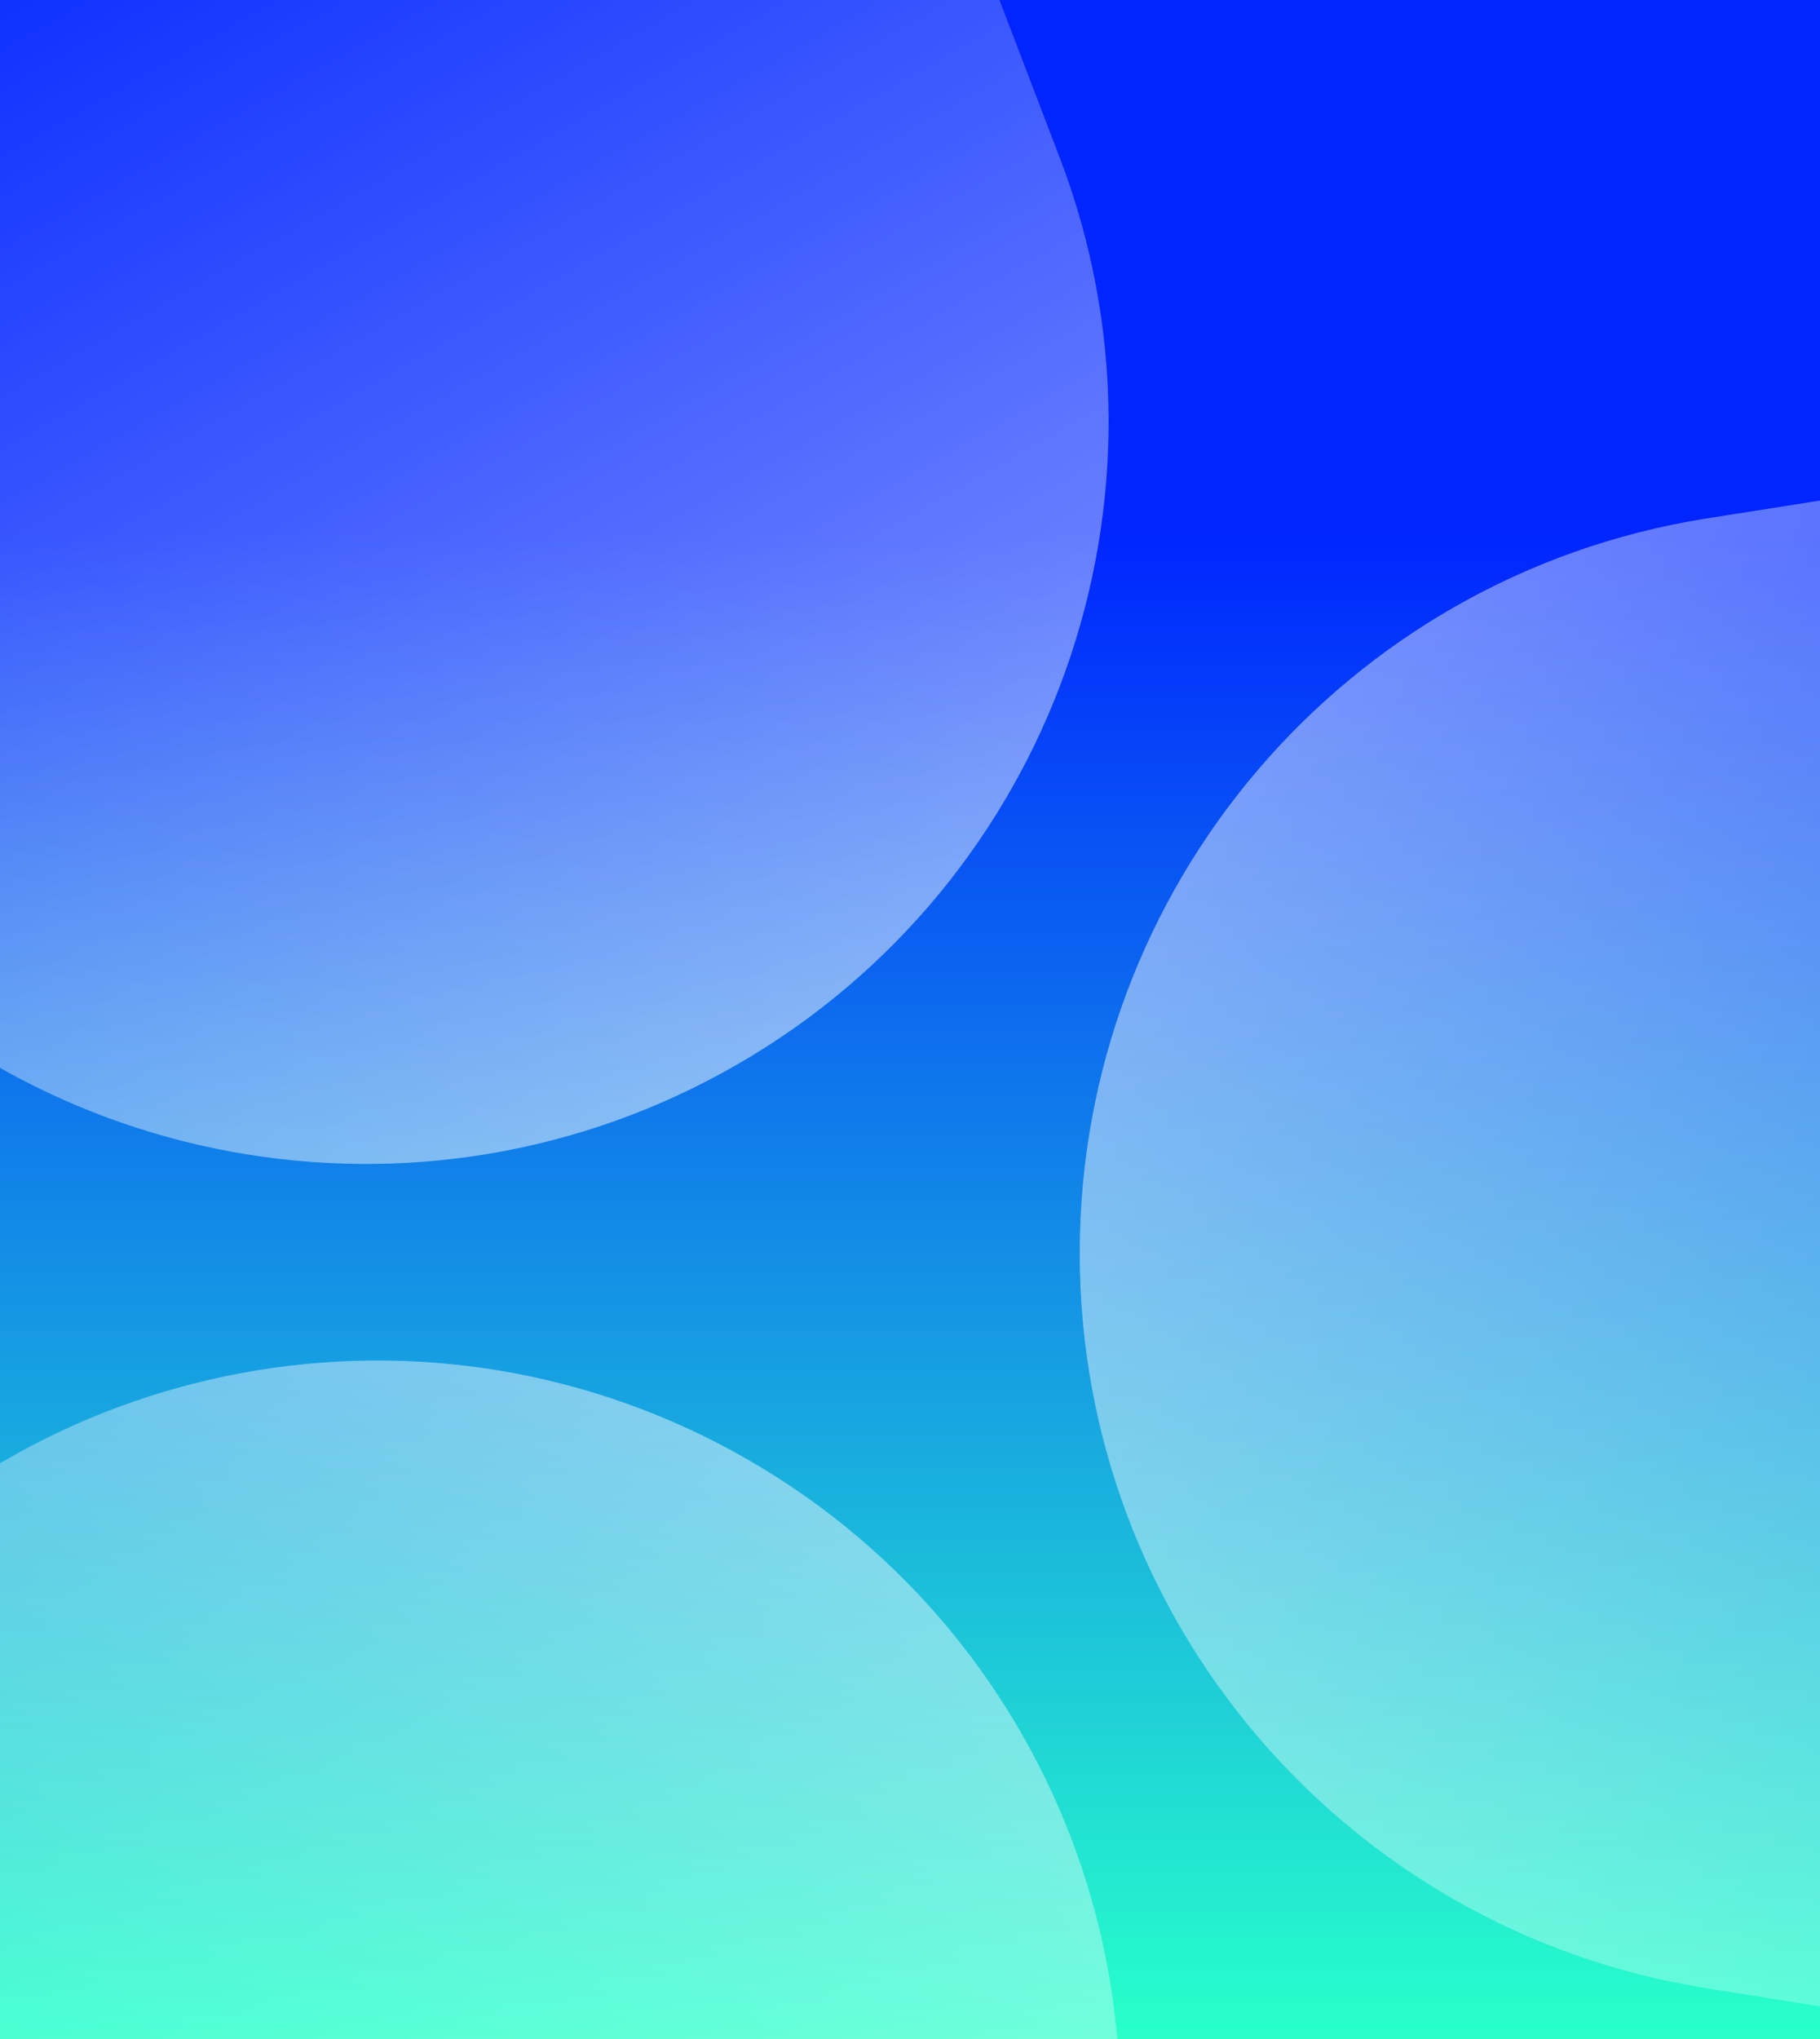 <svg width="375" height="420" viewBox="0 0 375 420" fill="none" xmlns="http://www.w3.org/2000/svg">
<rect x="0" y="0" width="375" height="420" fill="#808080" stroke="none"/>
<g clip-path="url(#clip0_2864_58865)">
<rect width="375" height="465" fill="url(#paint0_linear_2864_58865)"/>
<path opacity="0.5" d="M800 481.486L351.18 409.474C277 397.501 222.47 333.395 222.47 258.167C222.47 182.939 277.005 118.833 351.181 106.86L800 36.133L800 481.486Z" fill="url(#paint1_linear_2864_58865)"/>
<path opacity="0.5" d="M56.291 -391.358L218.386 32.566C245.117 102.667 216.939 181.771 151.878 219.275C86.817 256.779 4.112 241.594 -43.326 183.43L-328.864 -169.335L56.291 -391.358Z" fill="url(#paint2_linear_2864_58865)"/>
<path opacity="0.5" d="M-327.673 689.109L-40.981 336.629C6.463 278.406 89.179 263.205 154.249 300.747C219.319 338.29 247.501 417.474 220.766 487.647L57.539 911.359L-327.673 689.109Z" fill="url(#paint3_linear_2864_58865)"/>
</g>
<defs>
<linearGradient id="paint0_linear_2864_58865" x1="187" y1="109.563" x2="187" y2="514.381" gradientUnits="userSpaceOnUse">
<stop stop-color="#0025FF"/>
<stop offset="0.761" stop-color="#27FFCB"/>
<stop offset="1" stop-color="#CEFF00"/>
</linearGradient>
<linearGradient id="paint1_linear_2864_58865" x1="166.964" y1="275.329" x2="626.698" y2="442.748" gradientUnits="userSpaceOnUse">
<stop stop-color="white"/>
<stop offset="1" stop-color="white" stop-opacity="0"/>
</linearGradient>
<linearGradient id="paint2_linear_2864_58865" x1="148.278" y1="224.437" x2="-2.305" y2="-39.045" gradientUnits="userSpaceOnUse">
<stop stop-color="white"/>
<stop offset="1" stop-color="white" stop-opacity="0"/>
</linearGradient>
<linearGradient id="paint3_linear_2864_58865" x1="167.281" y1="280.244" x2="40.386" y2="540.422" gradientUnits="userSpaceOnUse">
<stop stop-color="white"/>
<stop offset="1" stop-color="white" stop-opacity="0"/>
</linearGradient>
<clipPath id="clip0_2864_58865">
<rect width="375" height="420" fill="white"/>
</clipPath>
</defs>
</svg>
